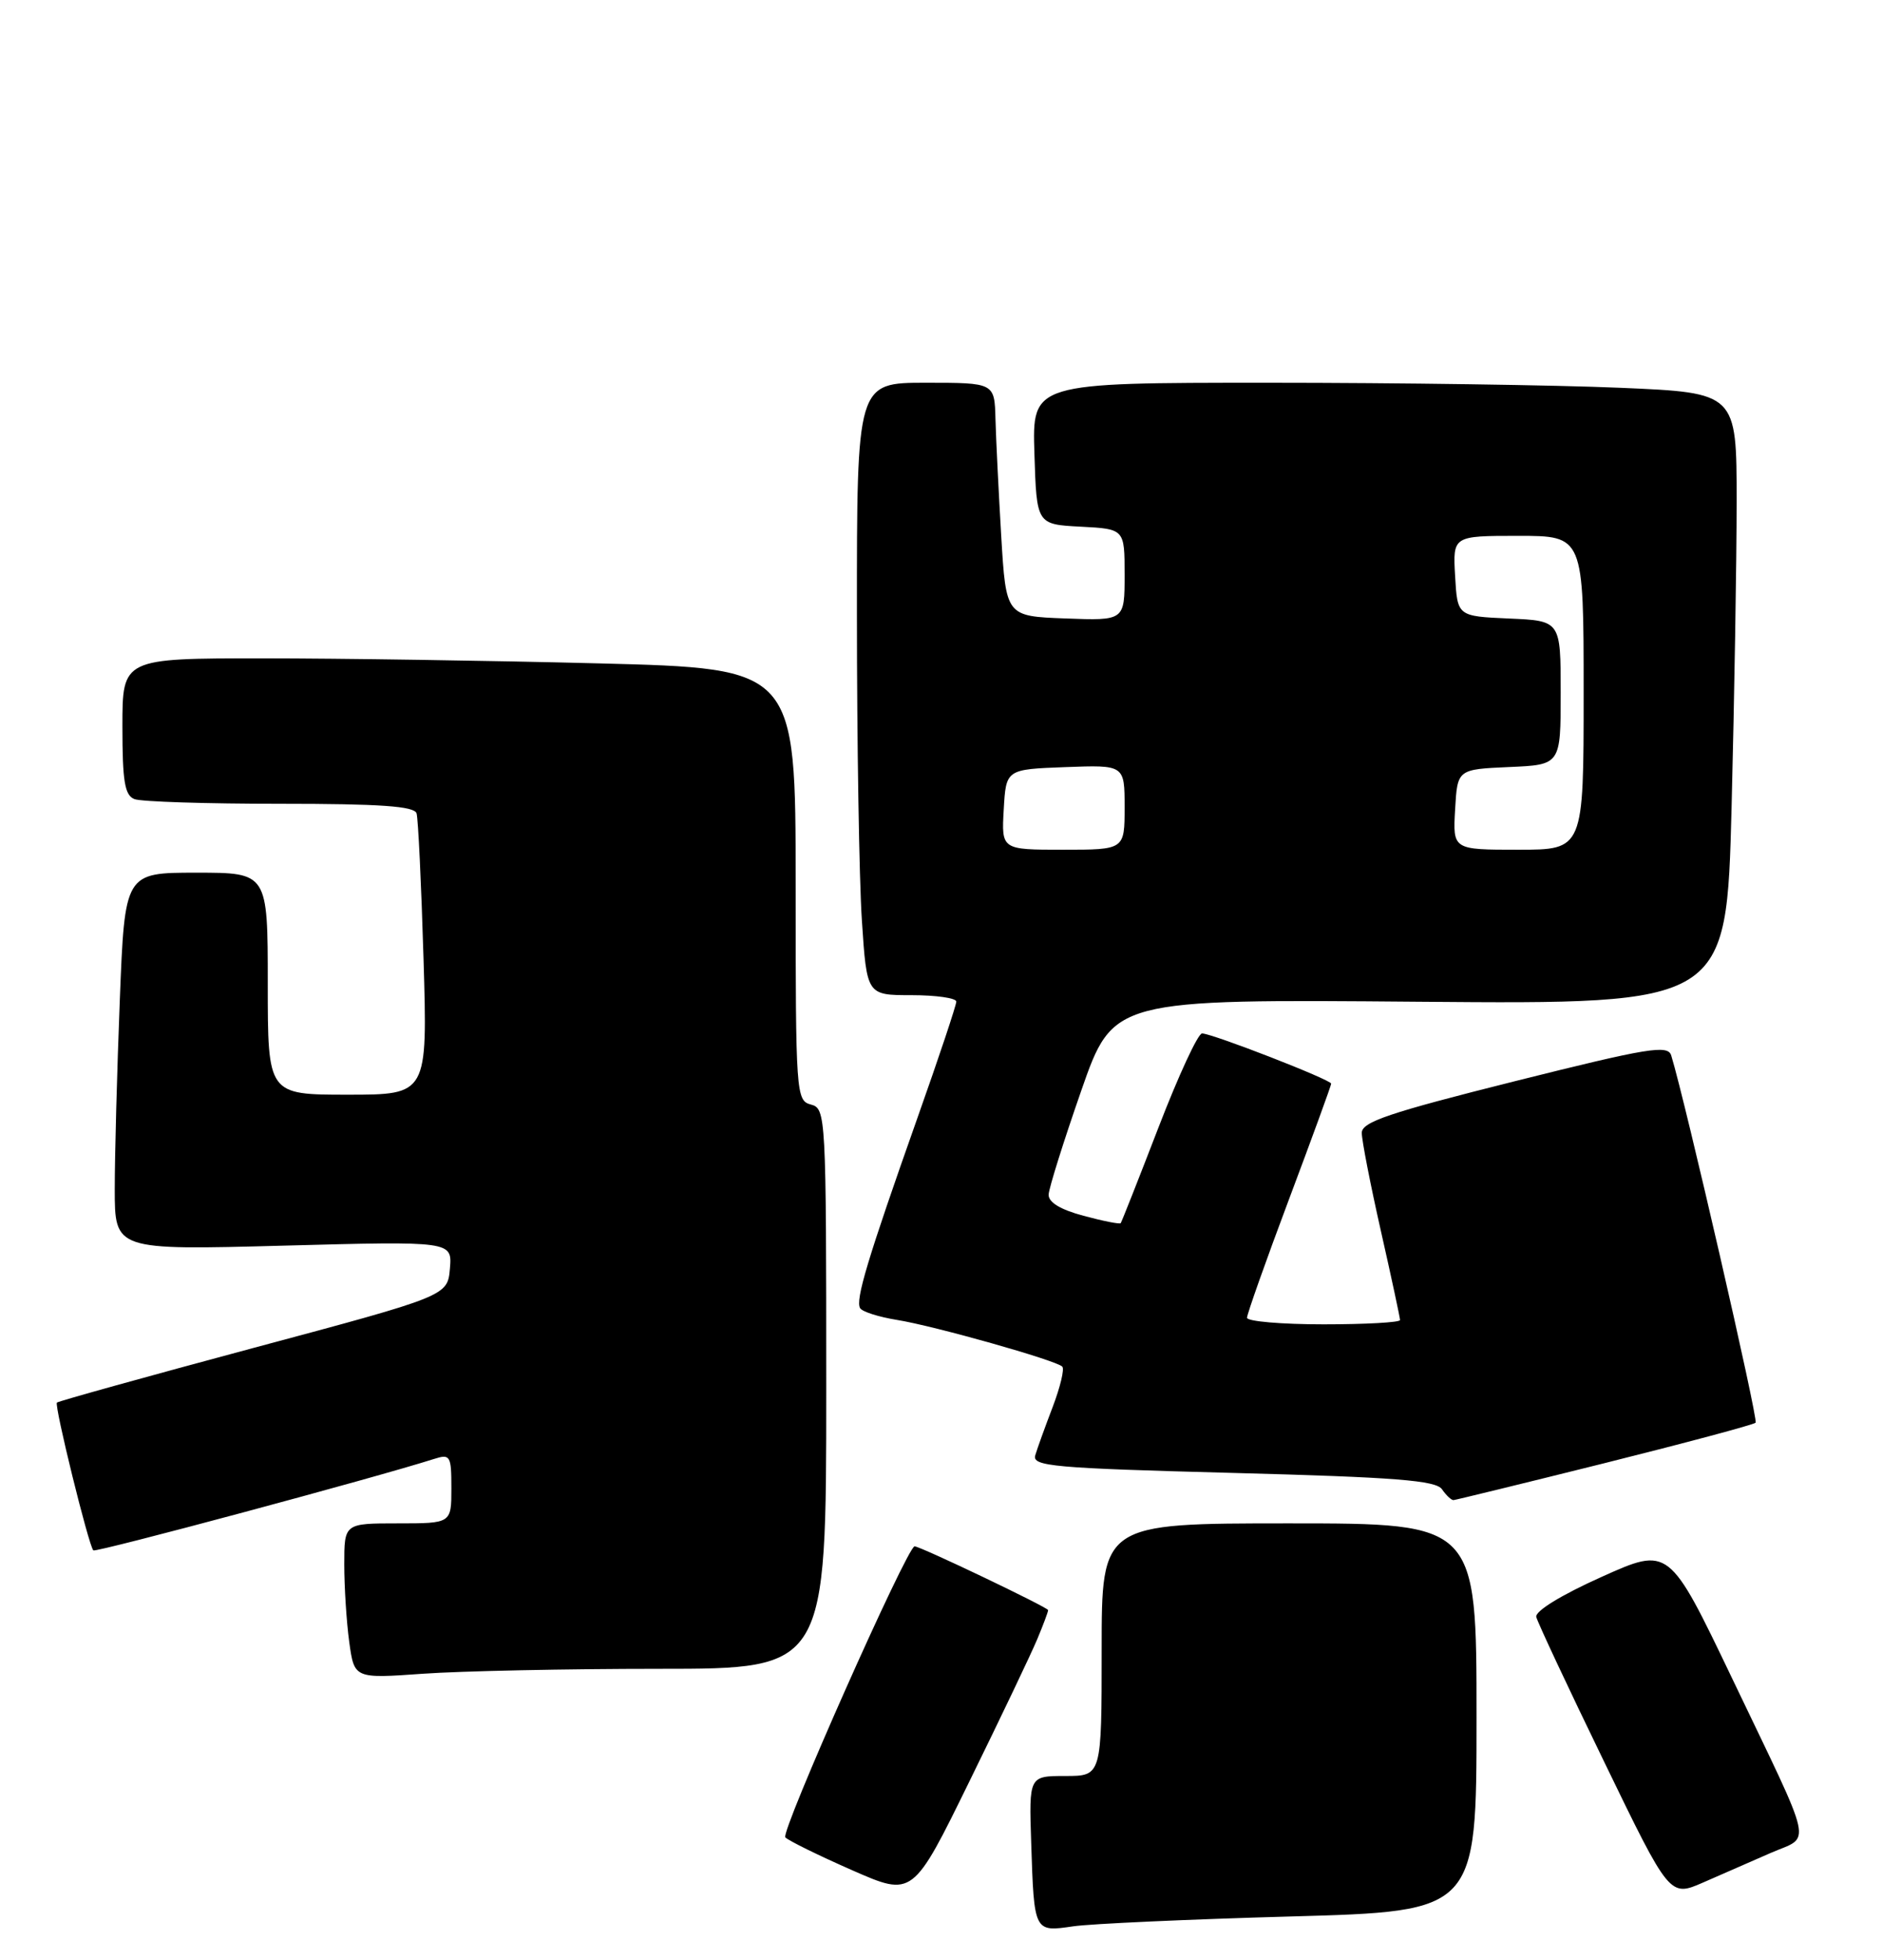 <?xml version="1.0" encoding="UTF-8" standalone="no"?>
<!DOCTYPE svg PUBLIC "-//W3C//DTD SVG 1.1//EN" "http://www.w3.org/Graphics/SVG/1.1/DTD/svg11.dtd" >
<svg xmlns="http://www.w3.org/2000/svg" xmlns:xlink="http://www.w3.org/1999/xlink" version="1.1" viewBox="0 0 246 256">
 <g >
 <path fill="currentColor"
d=" M 168.75 250.35 C 193.00 249.68 193.00 249.68 193.00 224.34 C 193.00 199.00 193.00 199.00 168.50 199.00 C 144.00 199.00 144.00 199.00 144.00 215.50 C 144.00 232.00 144.00 232.00 139.25 232.00 C 134.50 232.00 134.50 232.00 134.79 240.75 C 135.17 252.42 135.16 252.39 140.27 251.64 C 142.60 251.30 155.41 250.72 168.75 250.35 Z  M 135.58 214.13 C 136.36 212.27 137.00 210.57 137.00 210.33 C 137.00 209.98 120.30 202.00 119.55 202.00 C 118.59 202.00 101.98 239.37 102.65 240.02 C 103.12 240.48 107.06 242.41 111.41 244.32 C 119.32 247.79 119.32 247.79 126.74 232.65 C 130.83 224.32 134.81 215.98 135.58 214.13 Z  M 231.48 242.04 C 236.80 239.72 237.30 242.00 226.42 219.27 C 218.16 202.03 218.16 202.03 209.33 206.00 C 204.07 208.36 200.63 210.47 200.81 211.23 C 200.98 211.93 204.97 220.45 209.69 230.16 C 218.25 247.82 218.25 247.82 222.63 245.91 C 225.03 244.86 229.02 243.12 231.48 242.04 Z  M 86.15 218.00 C 108.00 218.00 108.00 218.00 108.00 181.41 C 108.00 145.65 107.95 144.80 106.00 144.29 C 104.06 143.78 104.00 142.93 104.00 115.54 C 104.00 87.32 104.00 87.32 78.34 86.66 C 64.22 86.30 44.42 86.00 34.34 86.00 C 16.00 86.00 16.00 86.00 16.00 94.89 C 16.00 102.08 16.30 103.90 17.58 104.39 C 18.45 104.73 27.02 105.00 36.61 105.00 C 49.70 105.00 54.16 105.31 54.45 106.25 C 54.66 106.94 55.07 115.49 55.36 125.25 C 55.89 143.00 55.89 143.00 45.45 143.00 C 35.00 143.00 35.00 143.00 35.00 128.50 C 35.00 114.00 35.00 114.00 25.66 114.00 C 16.31 114.00 16.31 114.00 15.66 130.66 C 15.30 139.82 15.00 150.92 15.00 155.32 C 15.00 163.31 15.00 163.31 37.06 162.72 C 59.11 162.13 59.11 162.13 58.81 165.71 C 58.50 169.29 58.50 169.29 33.14 176.08 C 19.19 179.82 7.63 183.04 7.44 183.22 C 7.07 183.59 11.59 201.92 12.20 202.53 C 12.51 202.84 49.11 193.02 56.75 190.58 C 58.86 189.91 59.00 190.15 59.00 194.43 C 59.00 199.00 59.00 199.00 52.00 199.00 C 45.00 199.00 45.00 199.00 45.00 204.36 C 45.00 207.31 45.29 211.87 45.65 214.50 C 46.31 219.28 46.31 219.28 55.31 218.64 C 60.26 218.29 74.14 218.00 86.15 218.00 Z  M 209.75 191.13 C 220.35 188.48 229.22 186.11 229.48 185.85 C 229.86 185.48 220.29 143.86 218.45 137.88 C 218.01 136.45 215.51 136.86 197.97 141.25 C 181.57 145.36 178.00 146.56 178.00 147.99 C 178.00 148.95 179.12 154.71 180.50 160.81 C 181.88 166.90 183.00 172.13 183.00 172.44 C 183.00 172.75 178.50 173.00 173.00 173.00 C 167.50 173.00 163.00 172.61 163.00 172.14 C 163.00 171.67 165.47 164.69 168.50 156.63 C 171.53 148.57 174.00 141.79 174.00 141.56 C 174.00 141.05 158.44 135.00 157.12 135.00 C 156.59 135.00 154.04 140.51 151.44 147.25 C 148.84 153.99 146.61 159.63 146.49 159.78 C 146.37 159.94 144.18 159.51 141.63 158.82 C 138.59 158.01 137.02 157.05 137.07 156.04 C 137.11 155.19 139.02 149.11 141.32 142.51 C 145.50 130.52 145.50 130.52 185.59 130.86 C 225.67 131.19 225.67 131.19 226.34 105.43 C 226.70 91.27 227.00 73.29 227.00 65.49 C 227.00 51.31 227.00 51.31 211.84 50.66 C 203.50 50.30 182.79 50.00 165.80 50.00 C 134.92 50.00 134.92 50.00 135.21 59.25 C 135.50 68.50 135.50 68.50 141.25 68.80 C 147.00 69.10 147.00 69.10 147.00 75.09 C 147.00 81.08 147.00 81.08 139.25 80.79 C 131.50 80.50 131.50 80.50 130.87 70.00 C 130.53 64.22 130.19 57.36 130.12 54.75 C 130.00 50.00 130.00 50.00 121.00 50.00 C 112.00 50.00 112.00 50.00 112.01 80.25 C 112.01 96.89 112.30 114.89 112.66 120.25 C 113.30 130.00 113.30 130.00 119.15 130.00 C 122.37 130.00 125.00 130.38 125.00 130.84 C 125.00 131.31 122.71 138.17 119.90 146.09 C 113.40 164.46 111.78 169.84 112.43 170.89 C 112.72 171.36 114.88 172.04 117.23 172.42 C 122.10 173.20 138.02 177.69 138.85 178.52 C 139.16 178.82 138.59 181.19 137.60 183.79 C 136.61 186.38 135.58 189.22 135.32 190.11 C 134.89 191.54 137.66 191.79 161.17 192.41 C 182.44 192.97 187.69 193.39 188.49 194.55 C 189.04 195.35 189.72 195.98 189.99 195.96 C 190.27 195.94 199.16 193.77 209.75 191.13 Z  M 131.20 105.75 C 131.50 100.50 131.50 100.50 139.25 100.21 C 147.00 99.92 147.00 99.92 147.00 105.46 C 147.00 111.00 147.00 111.00 138.95 111.00 C 130.90 111.00 130.90 111.00 131.20 105.75 Z  M 190.20 105.75 C 190.50 100.50 190.50 100.50 197.25 100.20 C 204.00 99.91 204.00 99.91 204.00 90.50 C 204.00 81.09 204.00 81.09 197.25 80.80 C 190.50 80.50 190.50 80.50 190.20 75.25 C 189.90 70.00 189.90 70.00 198.45 70.00 C 207.00 70.00 207.00 70.00 207.00 90.50 C 207.00 111.00 207.00 111.00 198.45 111.00 C 189.90 111.00 189.90 111.00 190.20 105.75 Z "/>
</g>
</svg>